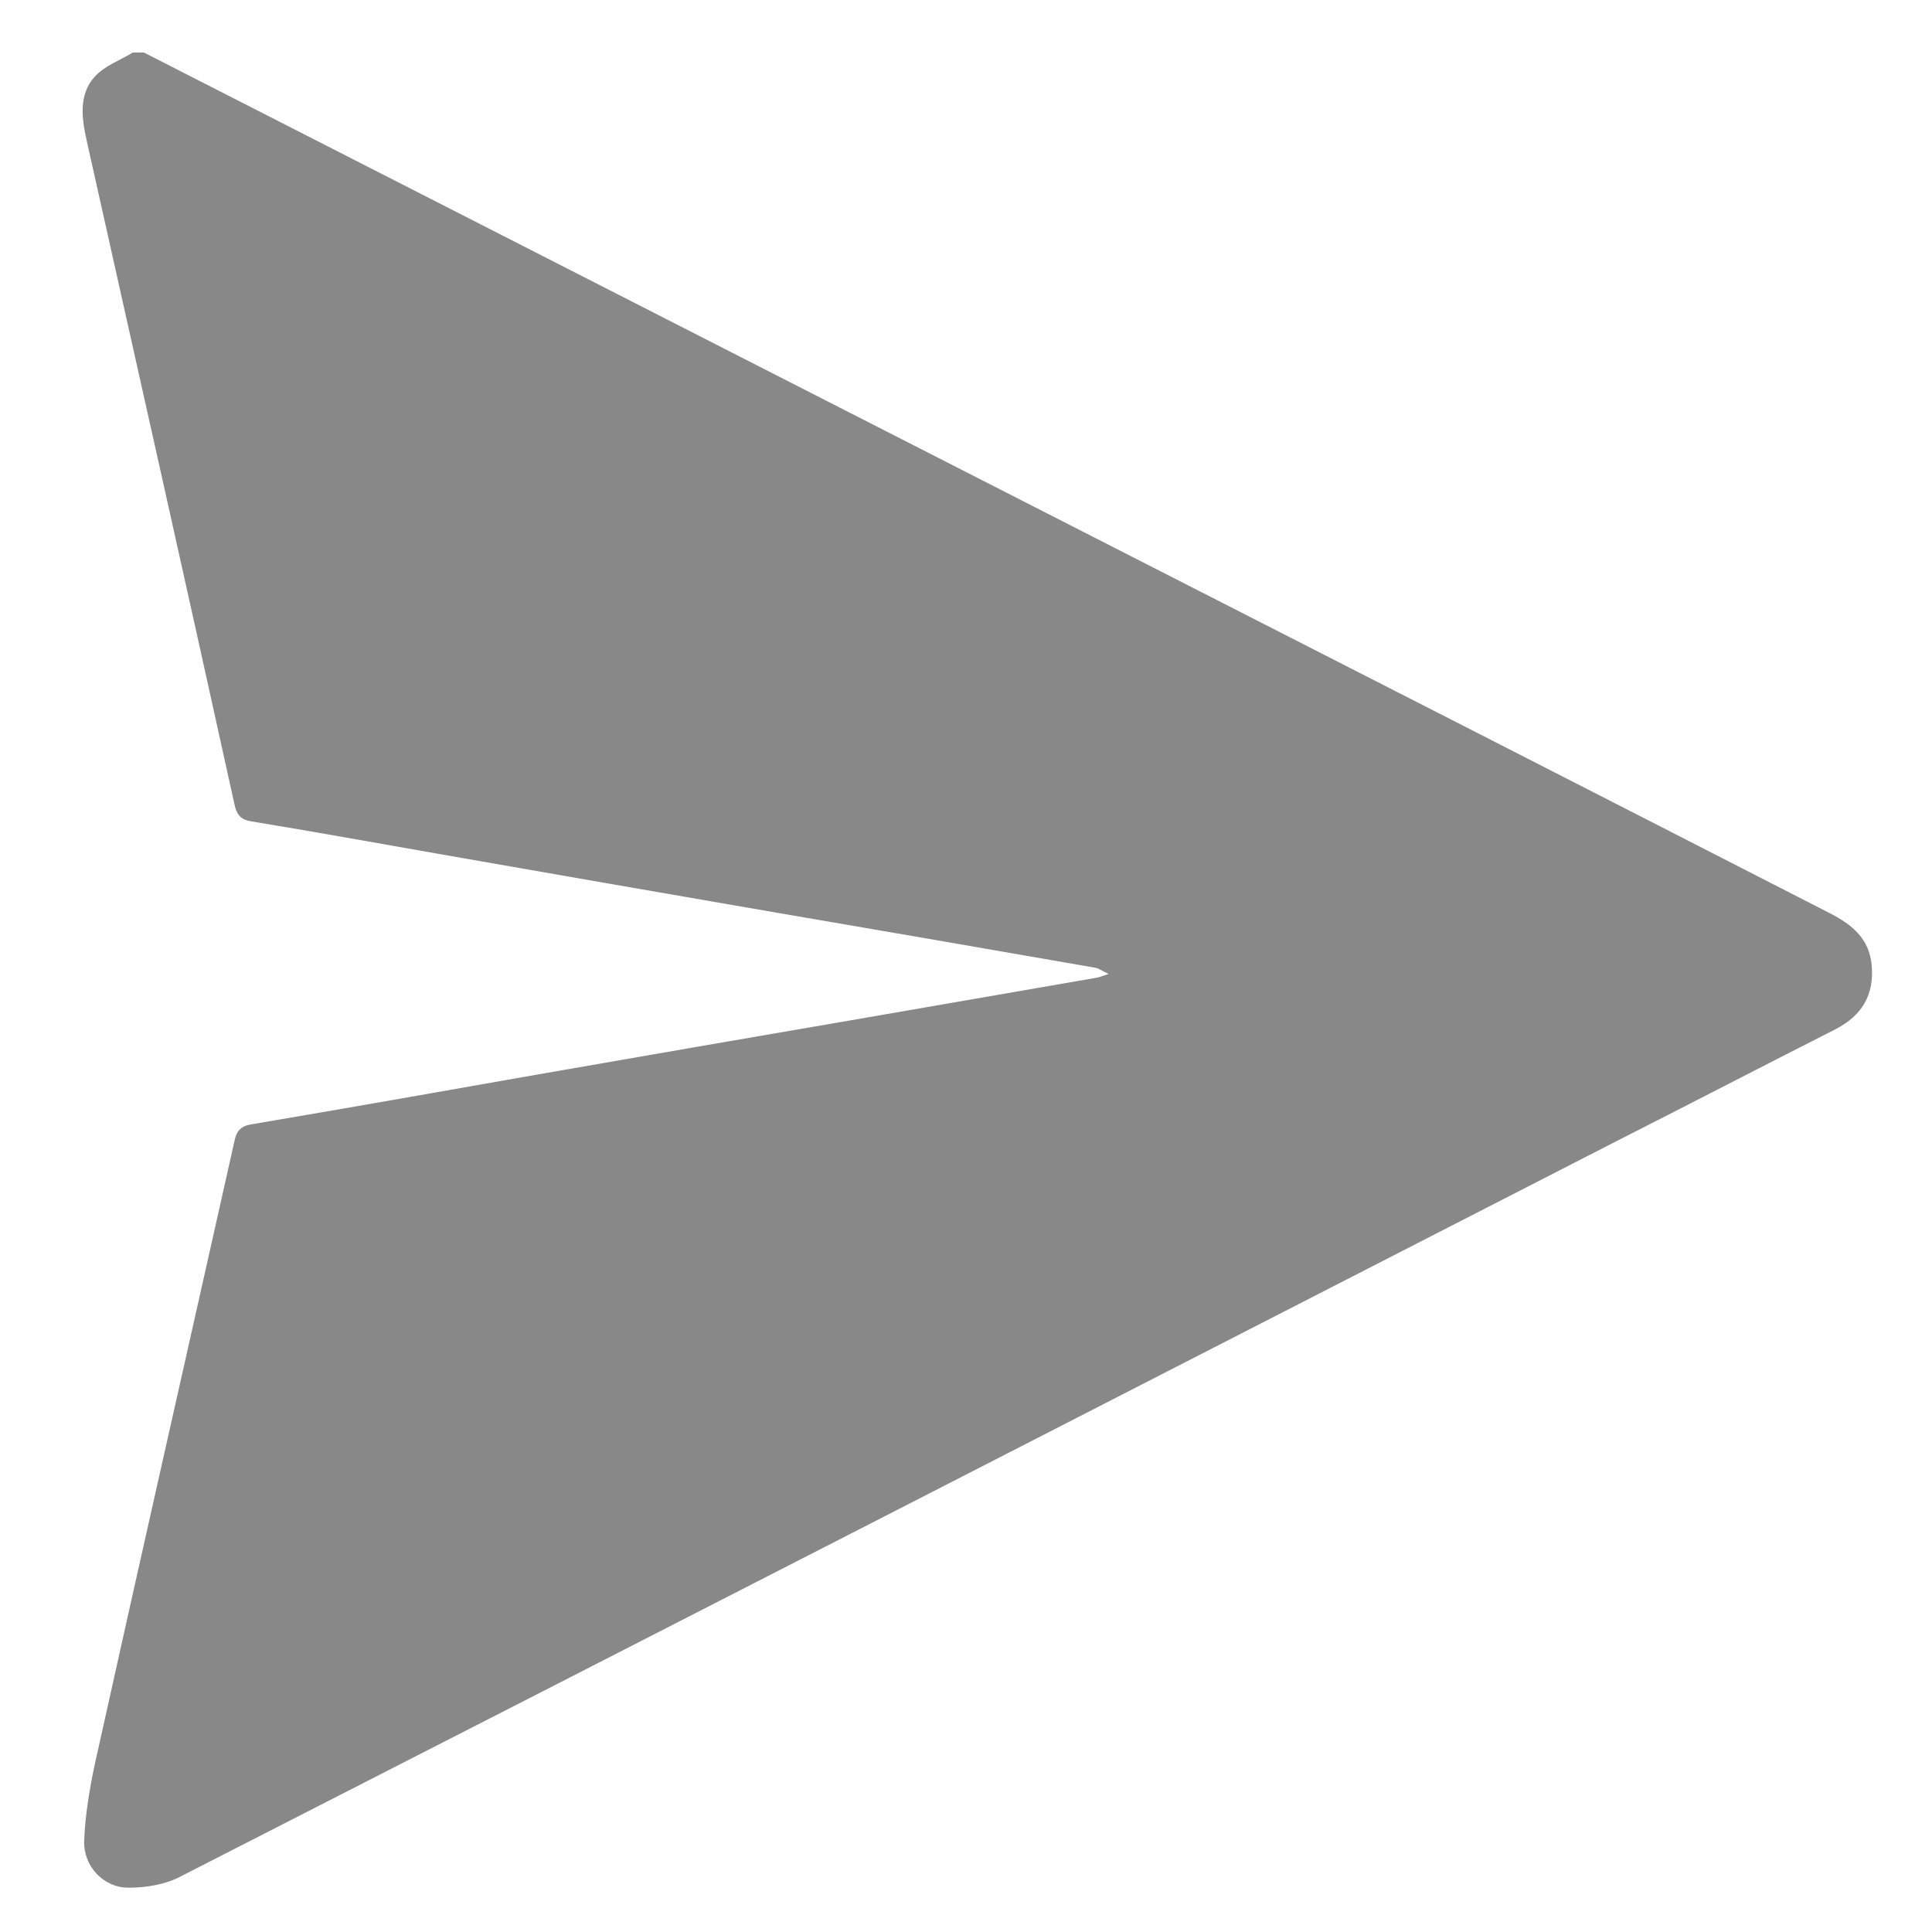 <?xml version="1.0" encoding="utf-8"?>
<!-- Generator: Adobe Illustrator 25.2.0, SVG Export Plug-In . SVG Version: 6.00 Build 0)  -->
<svg version="1.1" id="Layer_1" xmlns="http://www.w3.org/2000/svg" xmlns:xlink="http://www.w3.org/1999/xlink" x="0px" y="0px"
	 viewBox="0 0 56.69 56.69" style="enable-background:new 0 0 56.69 56.69;" xml:space="preserve">
<style type="text/css">
	.st0{fill:#505C91;}
	.st1{fill:#F9F9F9;}
	.st2{fill:#CACED8;}
	.st3{fill:#505D70;}
	.st4{fill:#F14A16;}
	.st5{fill:#B3B3B3;}
	.st6{fill:#FFFFFF;}
	.st7{fill:#FEFEFE;}
	.st8{fill:#FDD32D;}
	.st9{clip-path:url(#SVGID_2_);}
	.st10{clip-path:url(#SVGID_6_);}
	.st11{clip-path:url(#SVGID_8_);}
	.st12{fill:#19D819;}
	.st13{fill:#989898;}
	.st14{fill:#4C9FFF;}
	.st15{stroke:#FFFFFF;stroke-miterlimit:10;}
	.st16{fill:#FE591F;}
	.st17{fill:#FD780F;}
	.st18{fill:#888888;}
	.st19{fill:#606060;}
	.st20{fill:#55A35B;}
	.st21{fill:#F7F8FA;}
	.st22{fill:#F4F4F4;}
	.st23{fill:#808080;}
	.st24{fill:#041562;}
	.st25{fill:#B7BBBF;}
	.st26{fill:#00C9A7;}
	.st27{fill:none;stroke:#E7EAF3;stroke-miterlimit:10;}
	.st28{fill:#D1CFCF;stroke:#0000FF;stroke-miterlimit:10;}
	.st29{fill:none;stroke:#231815;}
	.st30{fill:none;stroke:#E8EDEF;stroke-miterlimit:10;}
	.st31{fill:none;stroke:#BDCCD4;stroke-width:0.5;stroke-miterlimit:10;}
	.st32{clip-path:url(#SVGID_14_);}
	.st33{clip-path:url(#SVGID_18_);fill:none;stroke:#558ED5;stroke-width:0.75;stroke-miterlimit:8;}
	.st34{fill:#4D4D4D;}
	.st35{clip-path:url(#SVGID_20_);}
</style>
<path class="st18" d="M4.22,1.54c13.15,6.71,26.3,13.42,39.45,20.13c3.35,1.71,6.69,3.42,10.03,5.13c0.64,0.33,1.15,0.74,1.22,1.52
	c0.08,0.88-0.29,1.48-1.06,1.88c-2.13,1.08-4.25,2.18-6.38,3.26c-14.06,7.21-28.12,14.42-42.2,21.61c-0.44,0.23-1,0.32-1.51,0.32
	c-0.74,0-1.33-0.64-1.3-1.38c0.03-0.76,0.16-1.53,0.32-2.28c1.35-6.09,2.73-12.17,4.09-18.25c0.06-0.29,0.18-0.44,0.5-0.49
	c2.78-0.47,5.55-0.96,8.33-1.45c3.14-0.55,6.28-1.09,9.42-1.63c2.35-0.41,4.69-0.81,7.04-1.22c0.08-0.01,0.16-0.05,0.36-0.11
	c-0.19-0.09-0.28-0.16-0.37-0.18c-3.26-0.57-6.52-1.13-9.78-1.69c-3.12-0.54-6.24-1.08-9.37-1.63c-1.88-0.33-3.76-0.67-5.64-0.98
	c-0.33-0.05-0.43-0.22-0.49-0.5C5.45,17.1,3.99,10.6,2.54,4.11C2.4,3.47,2.3,2.78,2.78,2.25c0.29-0.32,0.74-0.48,1.12-0.71
	C4.01,1.54,4.12,1.54,4.22,1.54z"/>
</svg>
